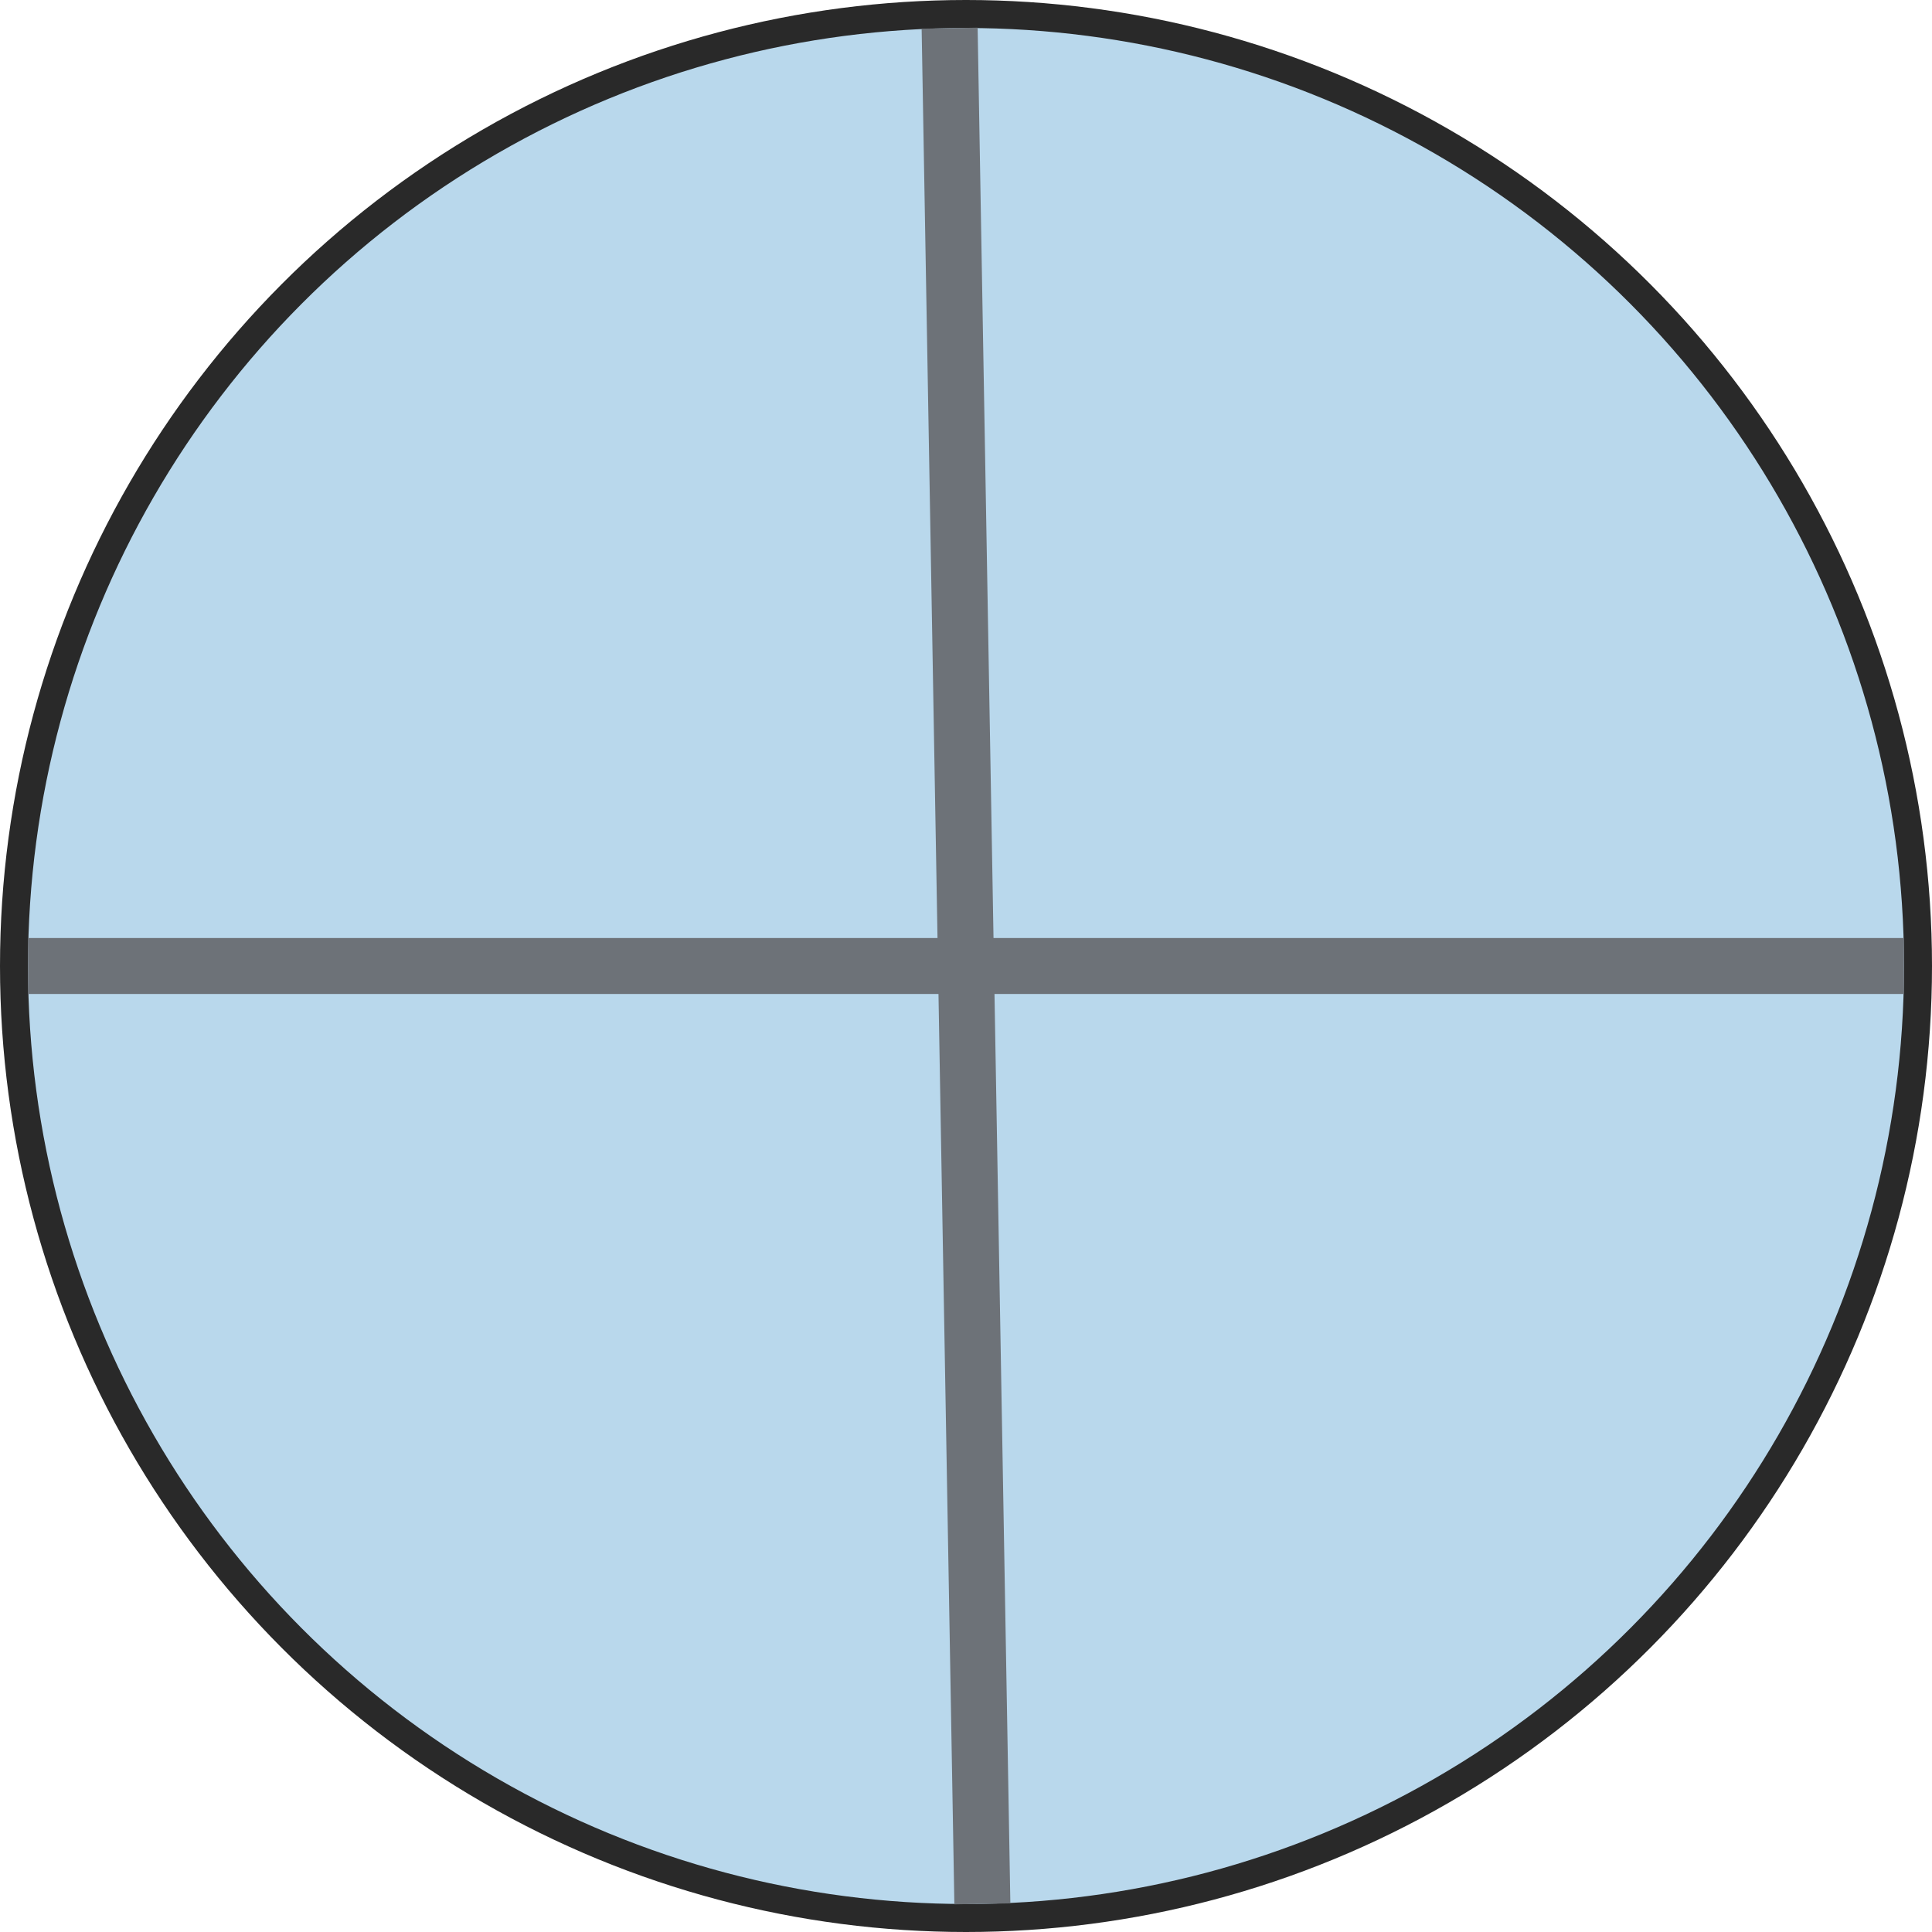 <svg viewBox="0 0 69 69">
  <defs/>
  <g fill="none" fill-rule="evenodd">
    <circle cx="34.5" cy="34.5" r="34" fill="#B9D8EC" stroke="#292929"/>
    <path stroke="#6D7278" stroke-linecap="square" stroke-width="2" d="M33.933 2.005l1.134 64.99M67 34.5H2"/>
  </g>
</svg>
